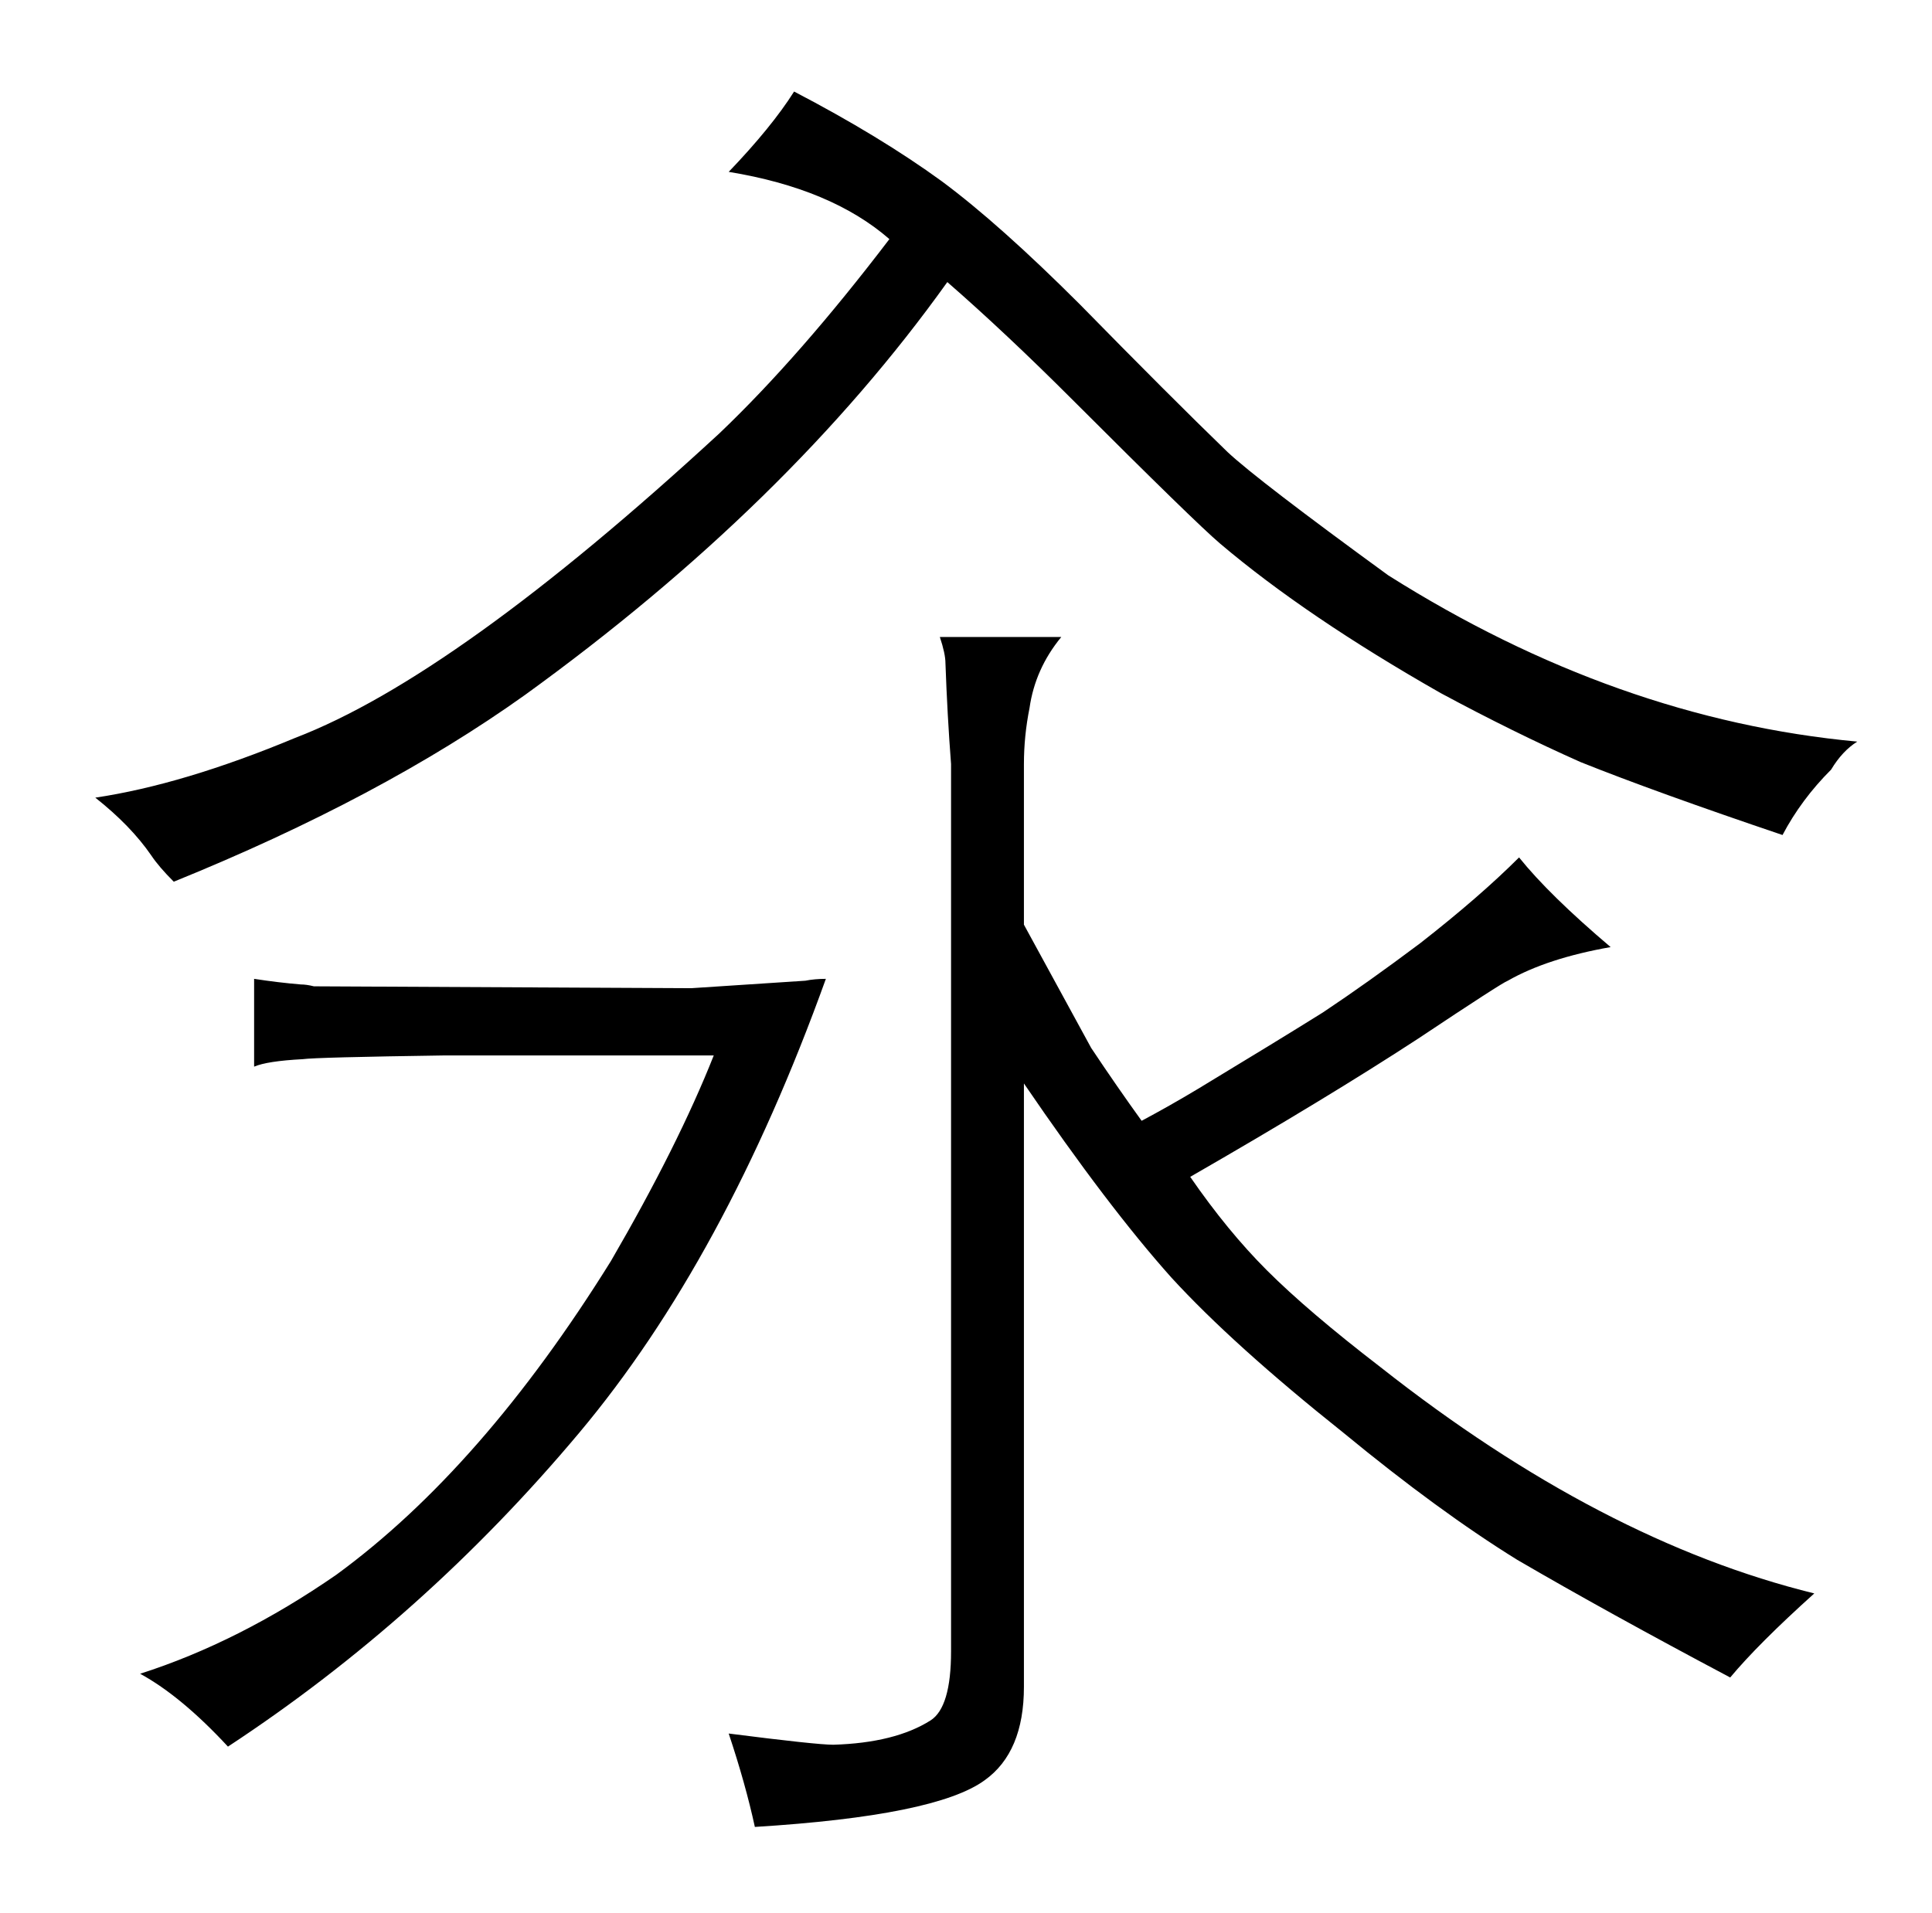 <?xml version="1.0" standalone="no"?>
<!DOCTYPE svg PUBLIC "-//W3C//DTD SVG 1.1//EN" "http://www.w3.org/Graphics/SVG/1.1/DTD/svg11.dtd" >
<svg xmlns="http://www.w3.org/2000/svg" xmlns:xlink="http://www.w3.org/1999/xlink" version="1.1" viewBox="-10 0 1034 1024">
  <g transform="matrix(1 0 0 -1 0 820)">
   <path fill="currentColor"
d="M83 348q111 45 188 100q141 102 226 221q31 -27 67 -63q66 -66 79 -77q46 -39 118 -80q39 -21 75 -37q40 -16 108 -39q10 19 26 35q6 10 14 15q-129 12 -251 89q-70 51 -86 66q-31 30 -79 79q-43 43 -74 66q-33 24 -79 48q-12 -19 -35 -43q55 -9 86 -36q-48 -63 -91 -104
q-141 -130 -227 -163q-60 -25 -107 -32q19 -15 30 -31q4 -6 12 -14zM421 295l-61 -4l-202 1q-4 1 -7 1q-12 1 -25 3v-47q7 3 26 4q7 1 76 2h144q-19 -48 -55 -110q-69 -111 -147 -168q-52 -36 -105 -53q22 -12 47 -39q105 69 188 168q78 93 132 243q-6 0 -11 -1zM538 411
q0 15 3 30q3 21 17 38h-65q3 -9 3 -14q1 -28 3 -54v-475q0 -30 -11 -37q-19 -12 -52 -13q-9 0 -56 6q9 -27 14 -50q97 6 123 25q21 15 21 50v323q45 -66 79 -104q33 -36 92 -83q51 -42 93 -68q48 -28 114 -63q15 18 45 45q-114 28 -232 121q-39 30 -61 52q-21 21 -41 50
q73 42 122 74q45 30 48 31q21 12 55 18q-33 28 -49 48q-21 -21 -53 -46q-28 -21 -52 -37q-24 -15 -67 -41q-15 -9 -30 -17q-13 18 -27 39l-36 66v86z" />
  </g>

</svg>
